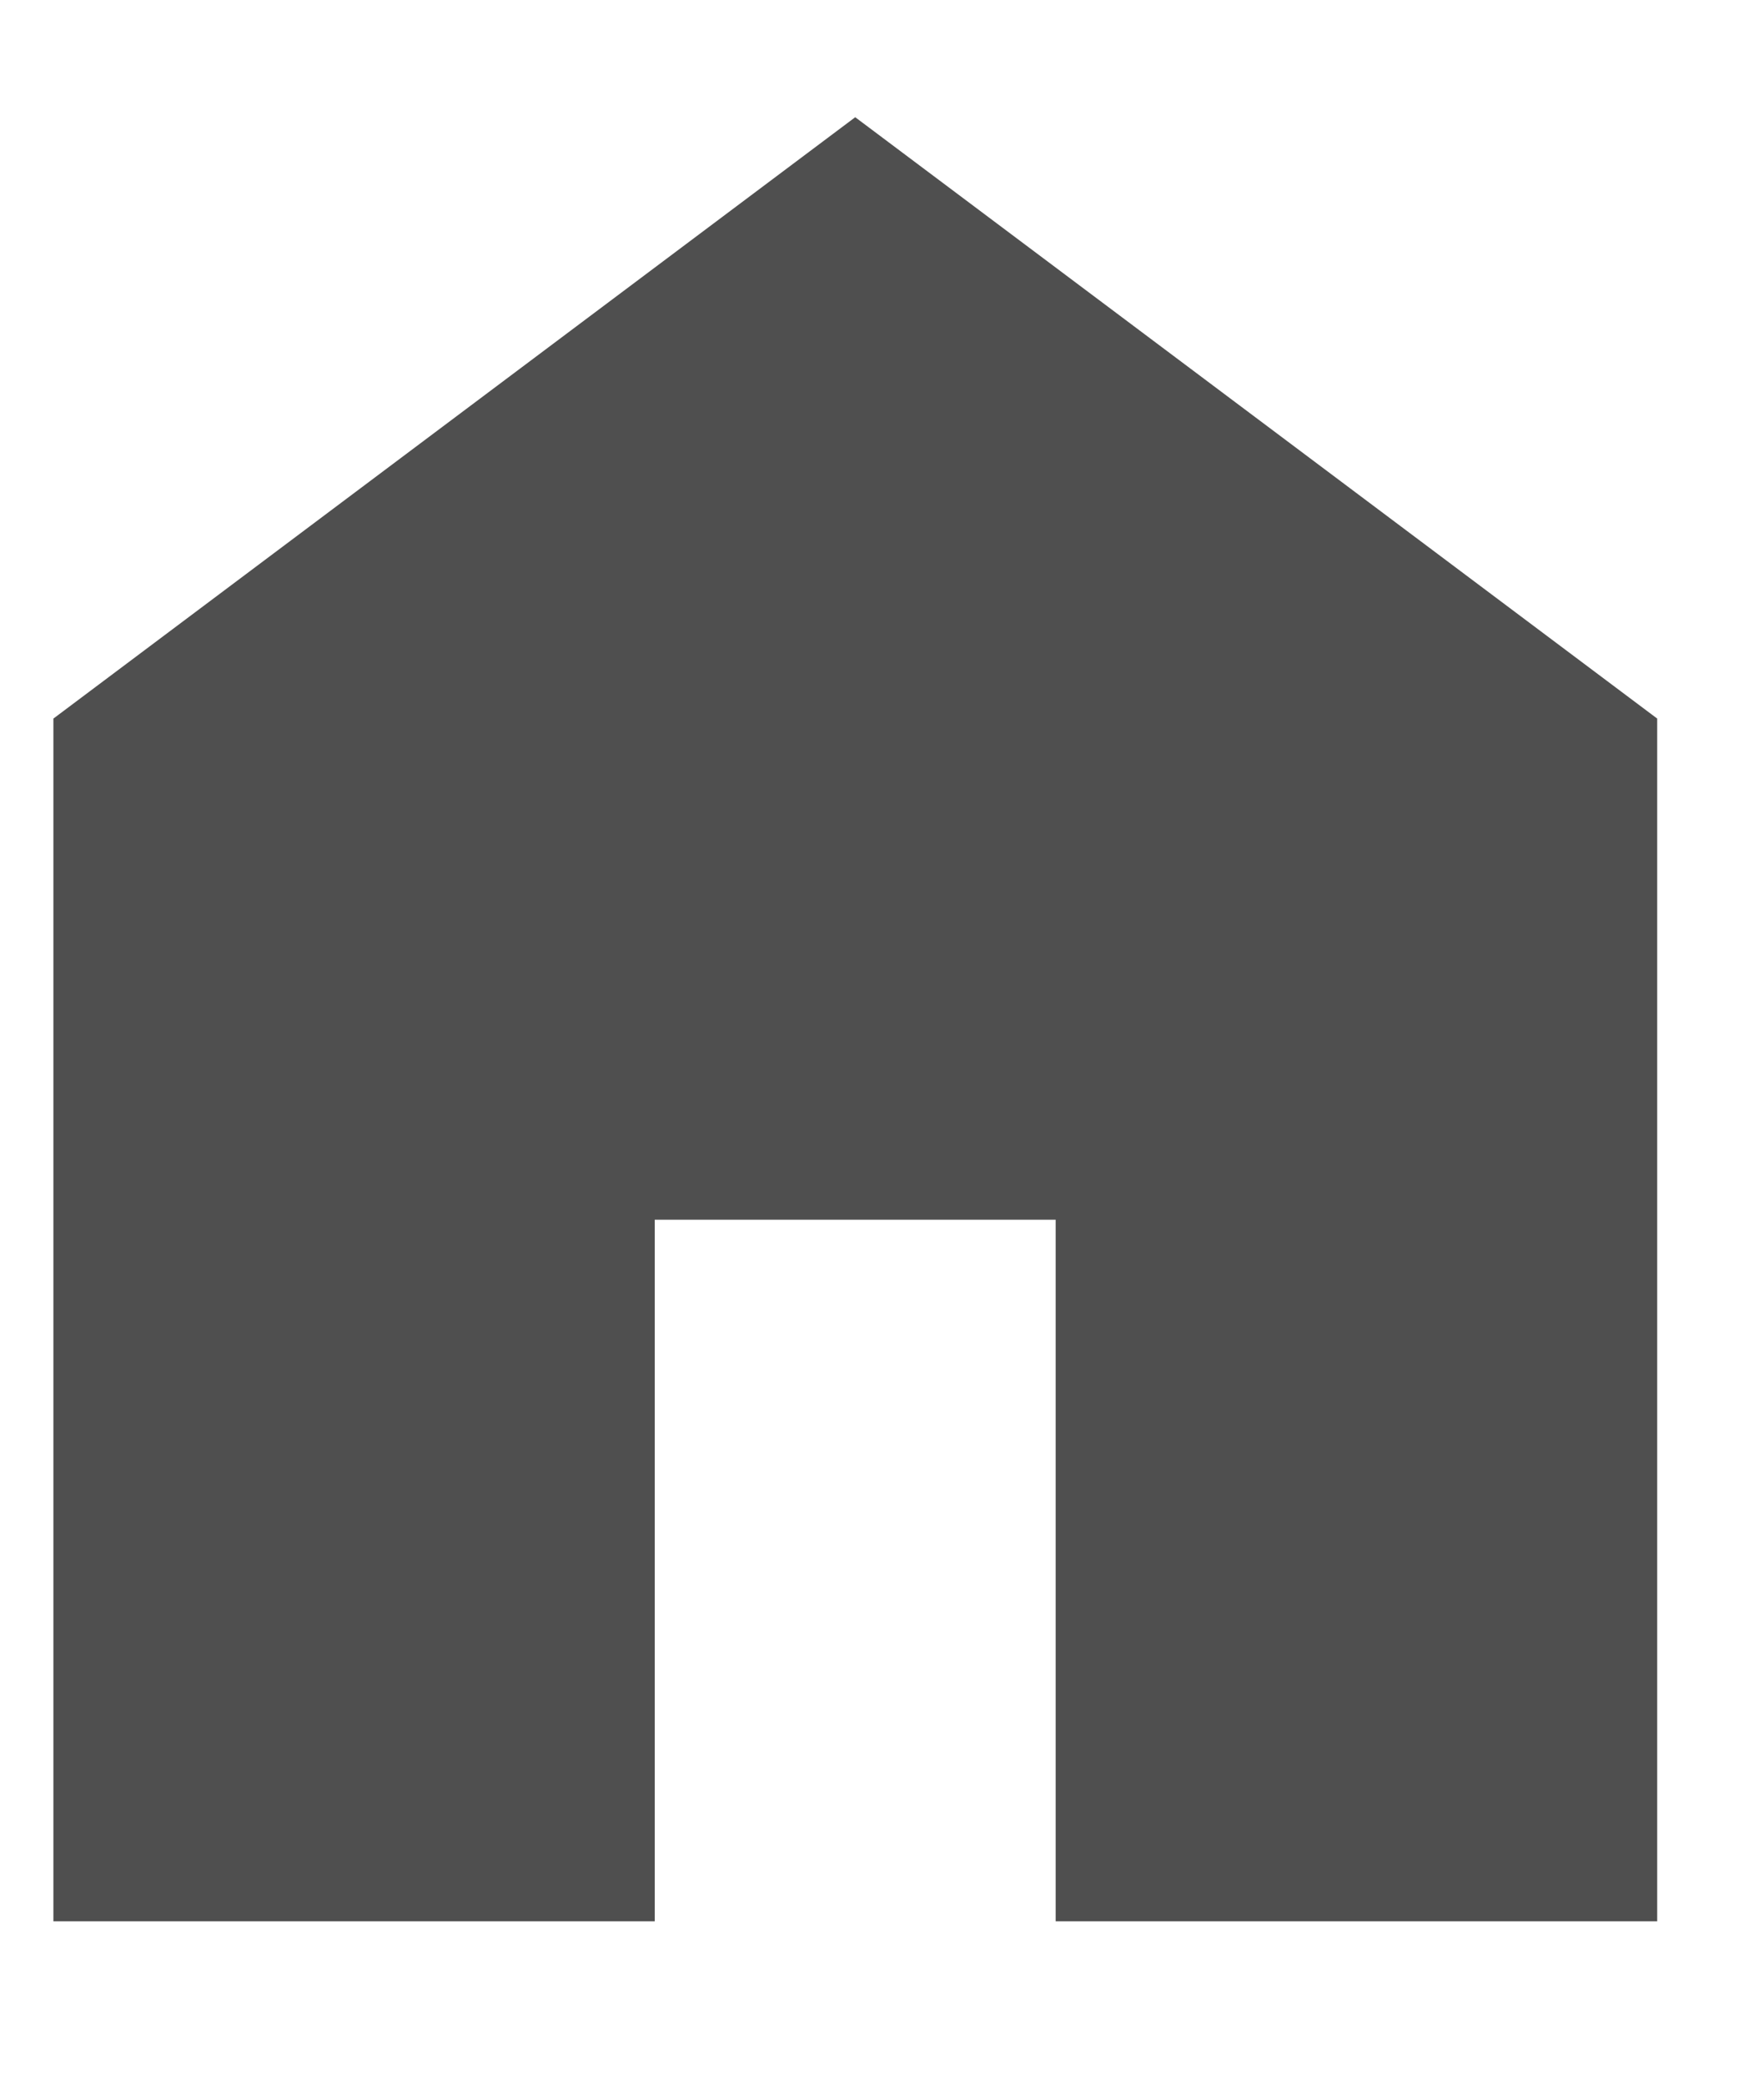 <svg width="11" height="13" viewBox="0 0 11 13" fill="none" xmlns="http://www.w3.org/2000/svg">
<g clip-path="url(#clip0_380_409)">
<path d="M0.333 11.981V4.481L5.333 0.731L10.334 4.481V11.981H6.583V7.606H4.083V11.981H0.333Z" fill="#242424" fill-opacity="0.8"/>
</g>
<defs>
<clipPath id="clip0_380_409">
<rect width="10" height="11.5" fill="white" transform="translate(0.333 0.731)"/>
</clipPath>
</defs>
</svg>

